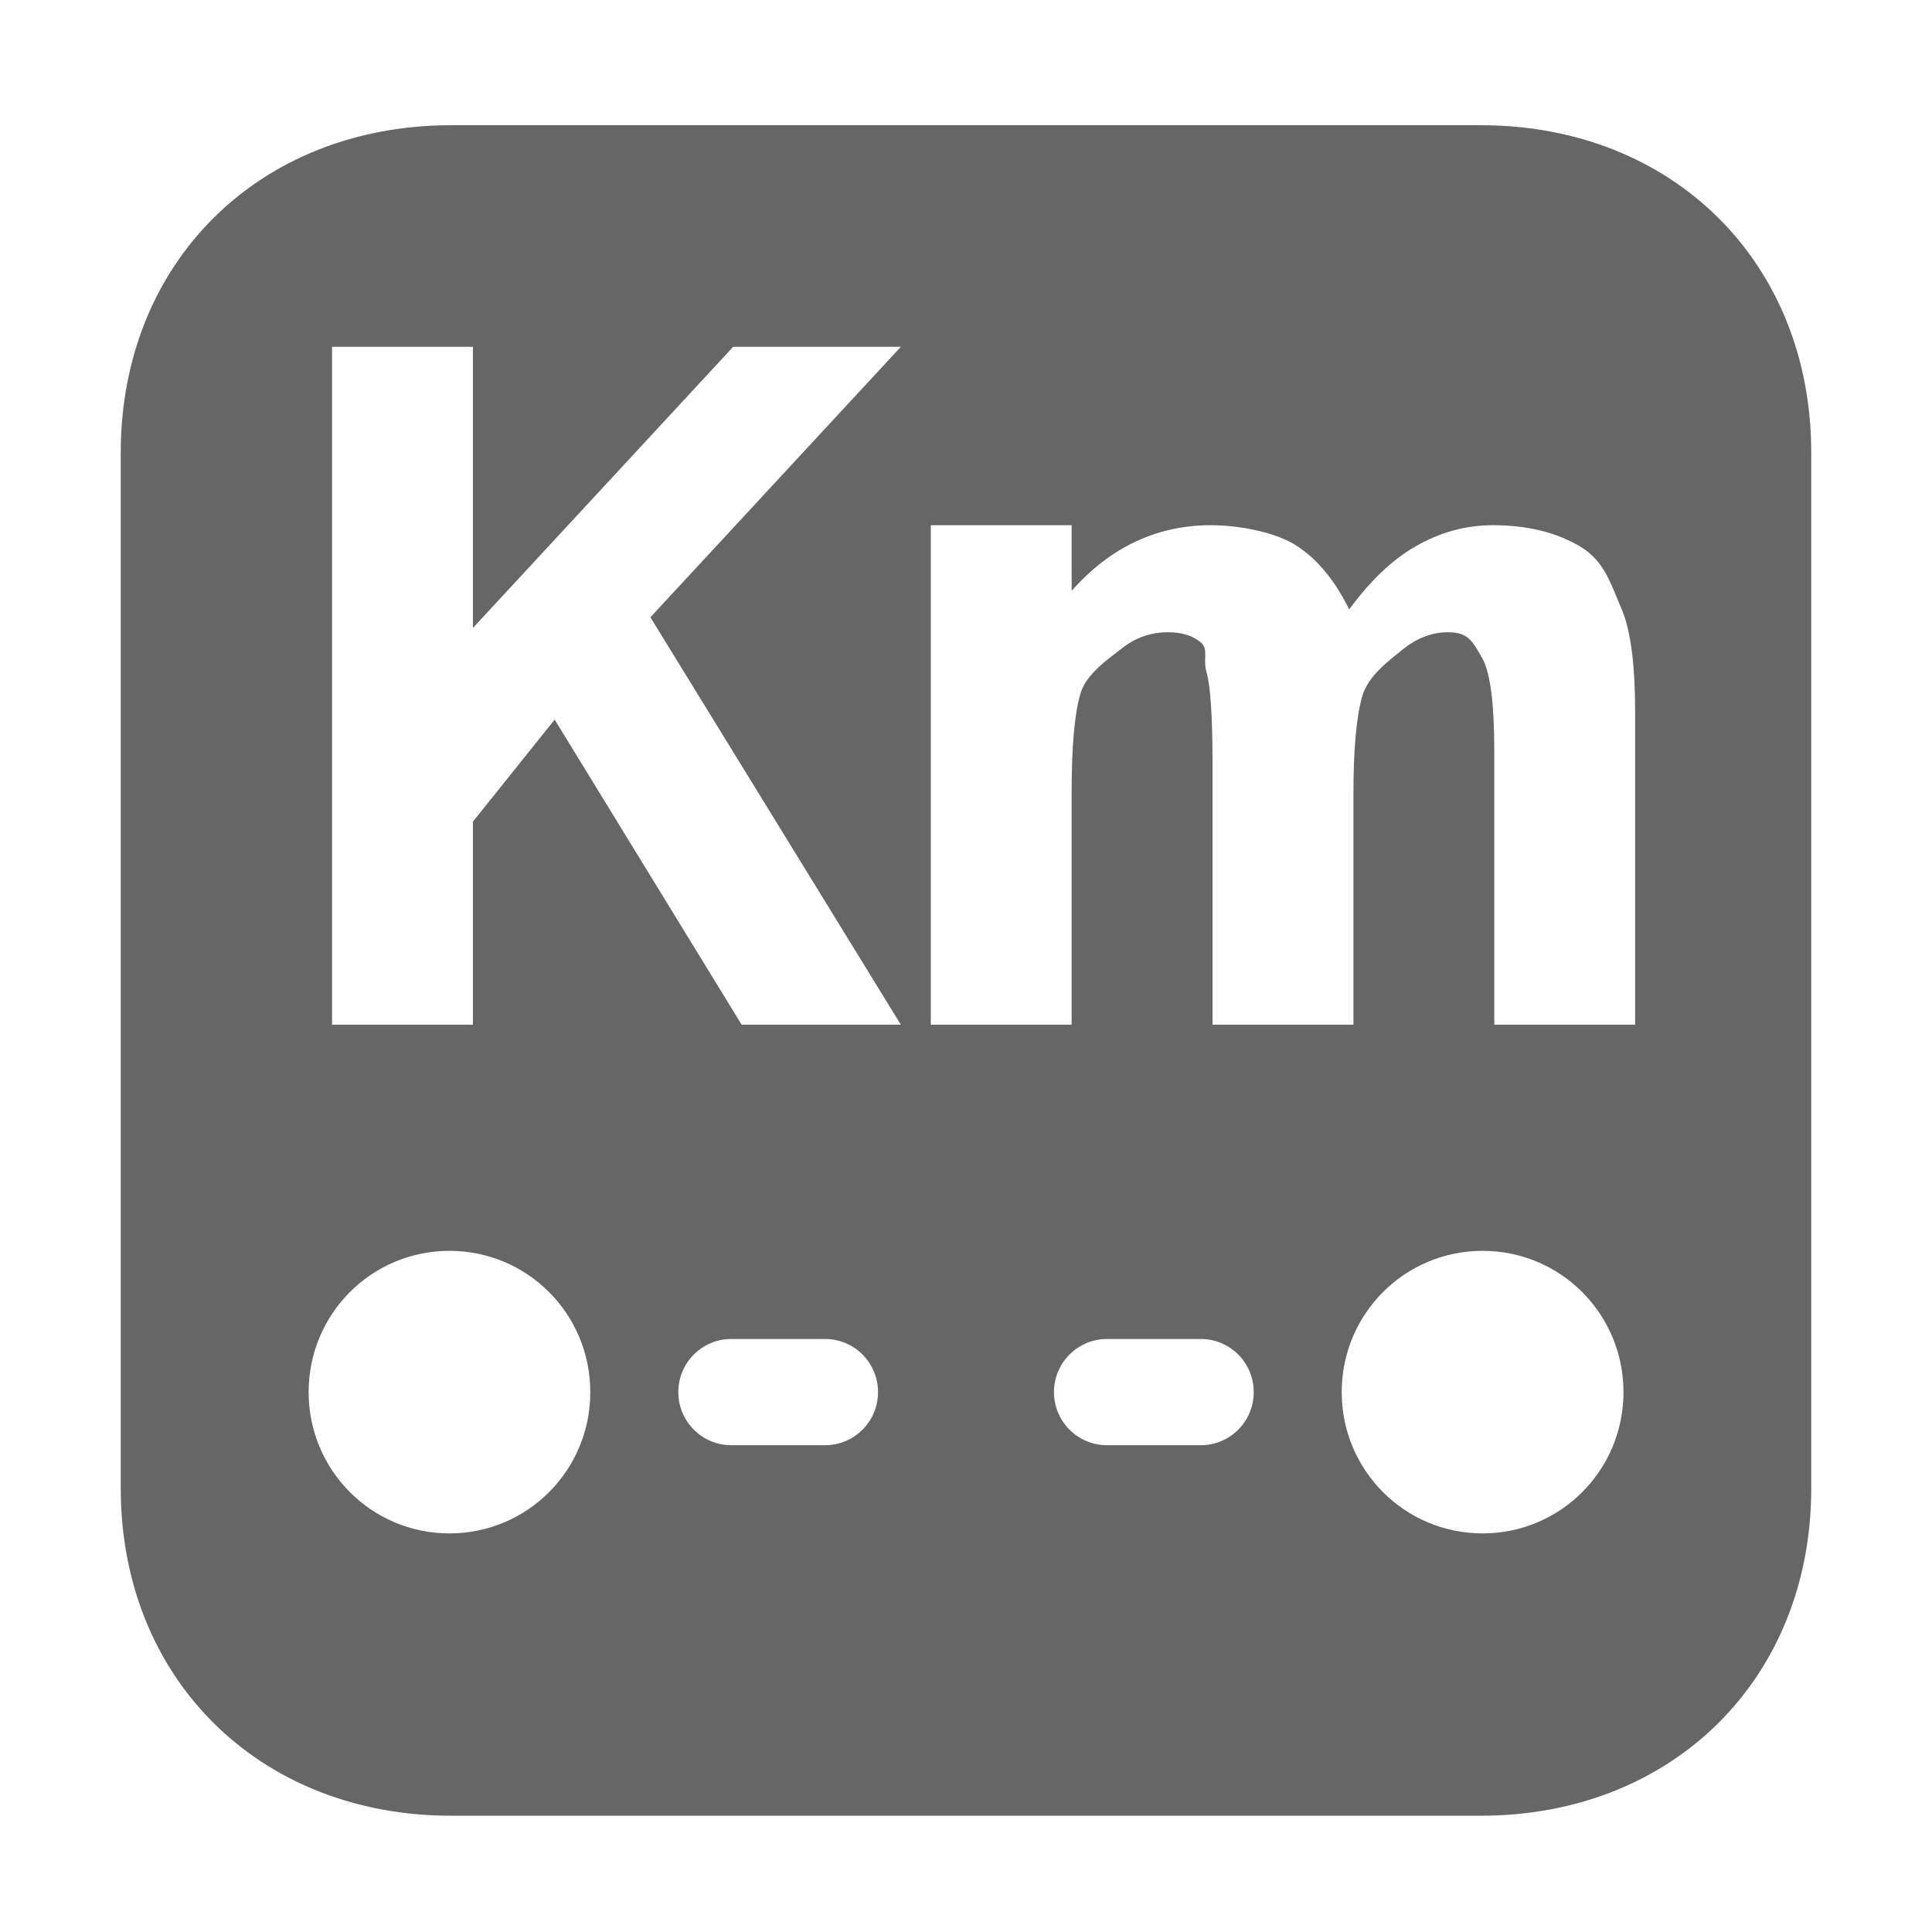 <?xml version="1.0" encoding="UTF-8" standalone="no"?>
<svg width="32px" height="32px" viewBox="0 0 32 32" version="1.1" xmlns="http://www.w3.org/2000/svg" xmlns:xlink="http://www.w3.org/1999/xlink">
    <!-- Generator: Sketch 3.8.3 (29802) - http://www.bohemiancoding.com/sketch -->
    <title>kms-limited</title>
    <desc>Created with Sketch.</desc>
    <defs></defs>
    <g id="Átomos" stroke="none" stroke-width="1" fill="none" fill-rule="evenodd">
        <g id="03_Iconos" transform="translate(-258, -732)" fill="#666666">
            <g id="ico-kmlimitados" transform="translate(258, 732)">
                <path d="M2,7.496 L2,24.652 C2,27.802 4.293,30.074 7.472,30.074 L24.528,30.074 C27.707,30.074 30,27.802 30,24.652 L30,7.496 C30,4.346 27.707,2.074 24.528,2.074 L7.472,2.074 C4.293,2.074 2,4.346 2,7.496 L2,7.496 Z M15.621,16.972 L15.417,16.972 L15.417,8.699 L17.75,8.699 L17.75,9.786 C18.386,9.065 19.162,8.699 20.054,8.699 C20.532,8.699 21.145,8.817 21.489,9.048 C21.839,9.278 22.119,9.633 22.347,10.094 C22.685,9.633 23.047,9.278 23.449,9.048 C23.852,8.817 24.272,8.699 24.727,8.699 C25.298,8.699 25.782,8.817 26.185,9.059 C26.576,9.302 26.675,9.656 26.873,10.123 C27.013,10.472 27.083,11.027 27.083,11.801 L27.083,16.972 L24.75,16.972 L24.75,12.439 C24.75,11.665 24.686,11.157 24.558,10.915 C24.388,10.619 24.324,10.472 23.98,10.472 C23.723,10.472 23.478,10.566 23.257,10.738 C23.029,10.927 22.662,11.181 22.562,11.535 C22.463,11.884 22.417,12.428 22.417,13.166 L22.417,16.972 L20.083,16.972 L20.083,12.634 C20.083,11.854 20.048,11.358 19.984,11.134 C19.92,10.915 20.025,10.749 19.885,10.637 C19.751,10.525 19.57,10.472 19.343,10.472 C19.057,10.472 18.8,10.566 18.584,10.738 C18.357,10.915 17.989,11.163 17.896,11.488 C17.797,11.819 17.75,12.363 17.75,13.119 L17.75,16.972 L15.621,16.972 L15.621,16.972 Z M7.833,16.972 L5.5,16.972 L5.5,5.744 L7.833,5.744 L7.833,10.401 L12.144,5.744 L14.921,5.744 L10.773,10.224 L14.921,16.972 L12.284,16.972 L9.187,11.919 L7.833,13.609 L7.833,16.972 Z M24.557,25.398 C23.265,25.398 22.223,24.352 22.223,23.058 C22.223,21.762 23.265,20.718 24.557,20.718 C25.848,20.718 26.89,21.762 26.89,23.058 C26.89,24.352 25.848,25.398 24.557,25.398 Z M19.89,23.937 L18.334,23.937 C17.85,23.937 17.457,23.543 17.457,23.058 C17.457,22.572 17.85,22.178 18.334,22.178 L19.89,22.178 C20.374,22.178 20.766,22.572 20.766,23.058 C20.766,23.543 20.374,23.937 19.89,23.937 Z M13.667,23.937 L12.111,23.937 C11.627,23.937 11.235,23.543 11.235,23.058 C11.235,22.572 11.627,22.178 12.111,22.178 L13.667,22.178 C14.151,22.178 14.543,22.572 14.543,23.058 C14.543,23.543 14.151,23.937 13.667,23.937 Z M7.445,25.398 C6.153,25.398 5.112,24.352 5.112,23.058 C5.112,21.762 6.153,20.718 7.445,20.718 C8.736,20.718 9.777,21.762 9.777,23.058 C9.778,24.352 8.736,25.398 7.445,25.398 Z" id="kmlimitados"></path>
            </g>
        </g>
    </g>
</svg>